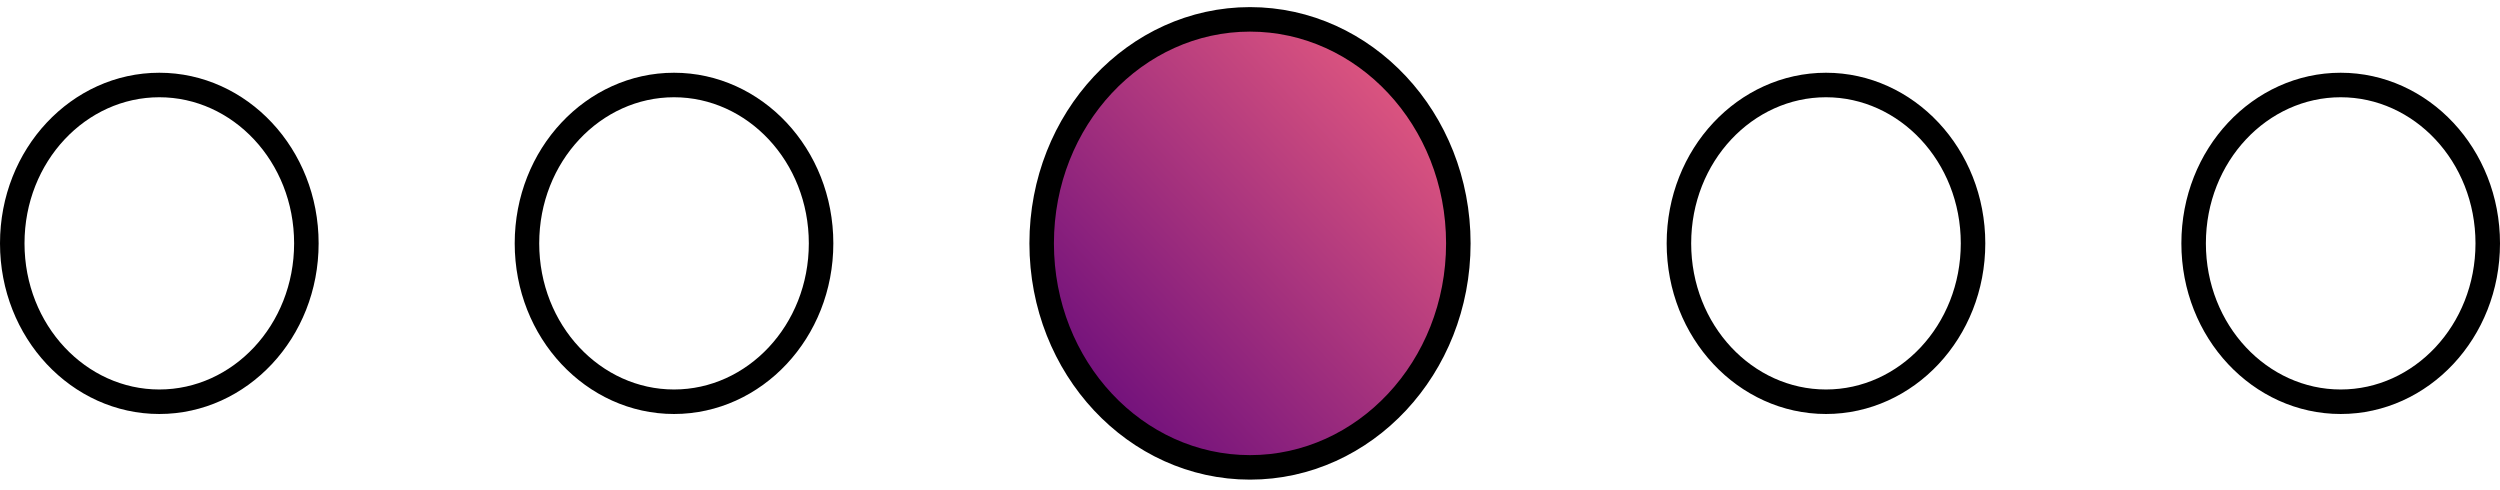<svg width="102" height="20" viewBox="0 0 102 20" fill="none" xmlns="http://www.w3.org/2000/svg">
<path d="M12.5 9.929C12.5 13.531 9.782 16.391 6.5 16.391C3.218 16.391 0.5 13.531 0.5 9.929C0.5 6.328 3.218 3.468 6.5 3.468C9.782 3.468 12.5 6.328 12.5 9.929Z" stroke="black"/>
<path d="M33.5 9.929C33.5 13.531 30.782 16.391 27.5 16.391C24.218 16.391 21.5 13.531 21.5 9.929C21.5 6.328 24.218 3.468 27.5 3.468C30.782 3.468 33.5 6.328 33.5 9.929Z" stroke="black"/>
<path d="M59.5 9.929C59.5 15.01 55.663 19.069 51 19.069C46.337 19.069 42.5 15.01 42.5 9.929C42.5 4.849 46.337 0.79 51 0.79C55.663 0.79 59.5 4.849 59.5 9.929Z" fill="url(#paint0_linear_105_424)" stroke="black"/>
<path d="M80.5 9.929C80.5 13.531 77.782 16.391 74.5 16.391C71.218 16.391 68.5 13.531 68.5 9.929C68.5 6.328 71.218 3.468 74.5 3.468C77.782 3.468 80.5 6.328 80.5 9.929Z" stroke="black"/>
<path d="M101.5 9.929C101.5 13.531 98.782 16.391 95.5 16.391C92.218 16.391 89.5 13.531 89.5 9.929C89.5 6.328 92.218 3.468 95.5 3.468C98.782 3.468 101.5 6.328 101.5 9.929Z" stroke="black"/>
<defs>
<linearGradient id="paint0_linear_105_424" x1="60" y1="0.29" x2="40.767" y2="18.248" gradientUnits="userSpaceOnUse">
<stop stop-color="#F76680"/>
<stop offset="1" stop-color="#57007B"/>
</linearGradient>
</defs>
</svg>
